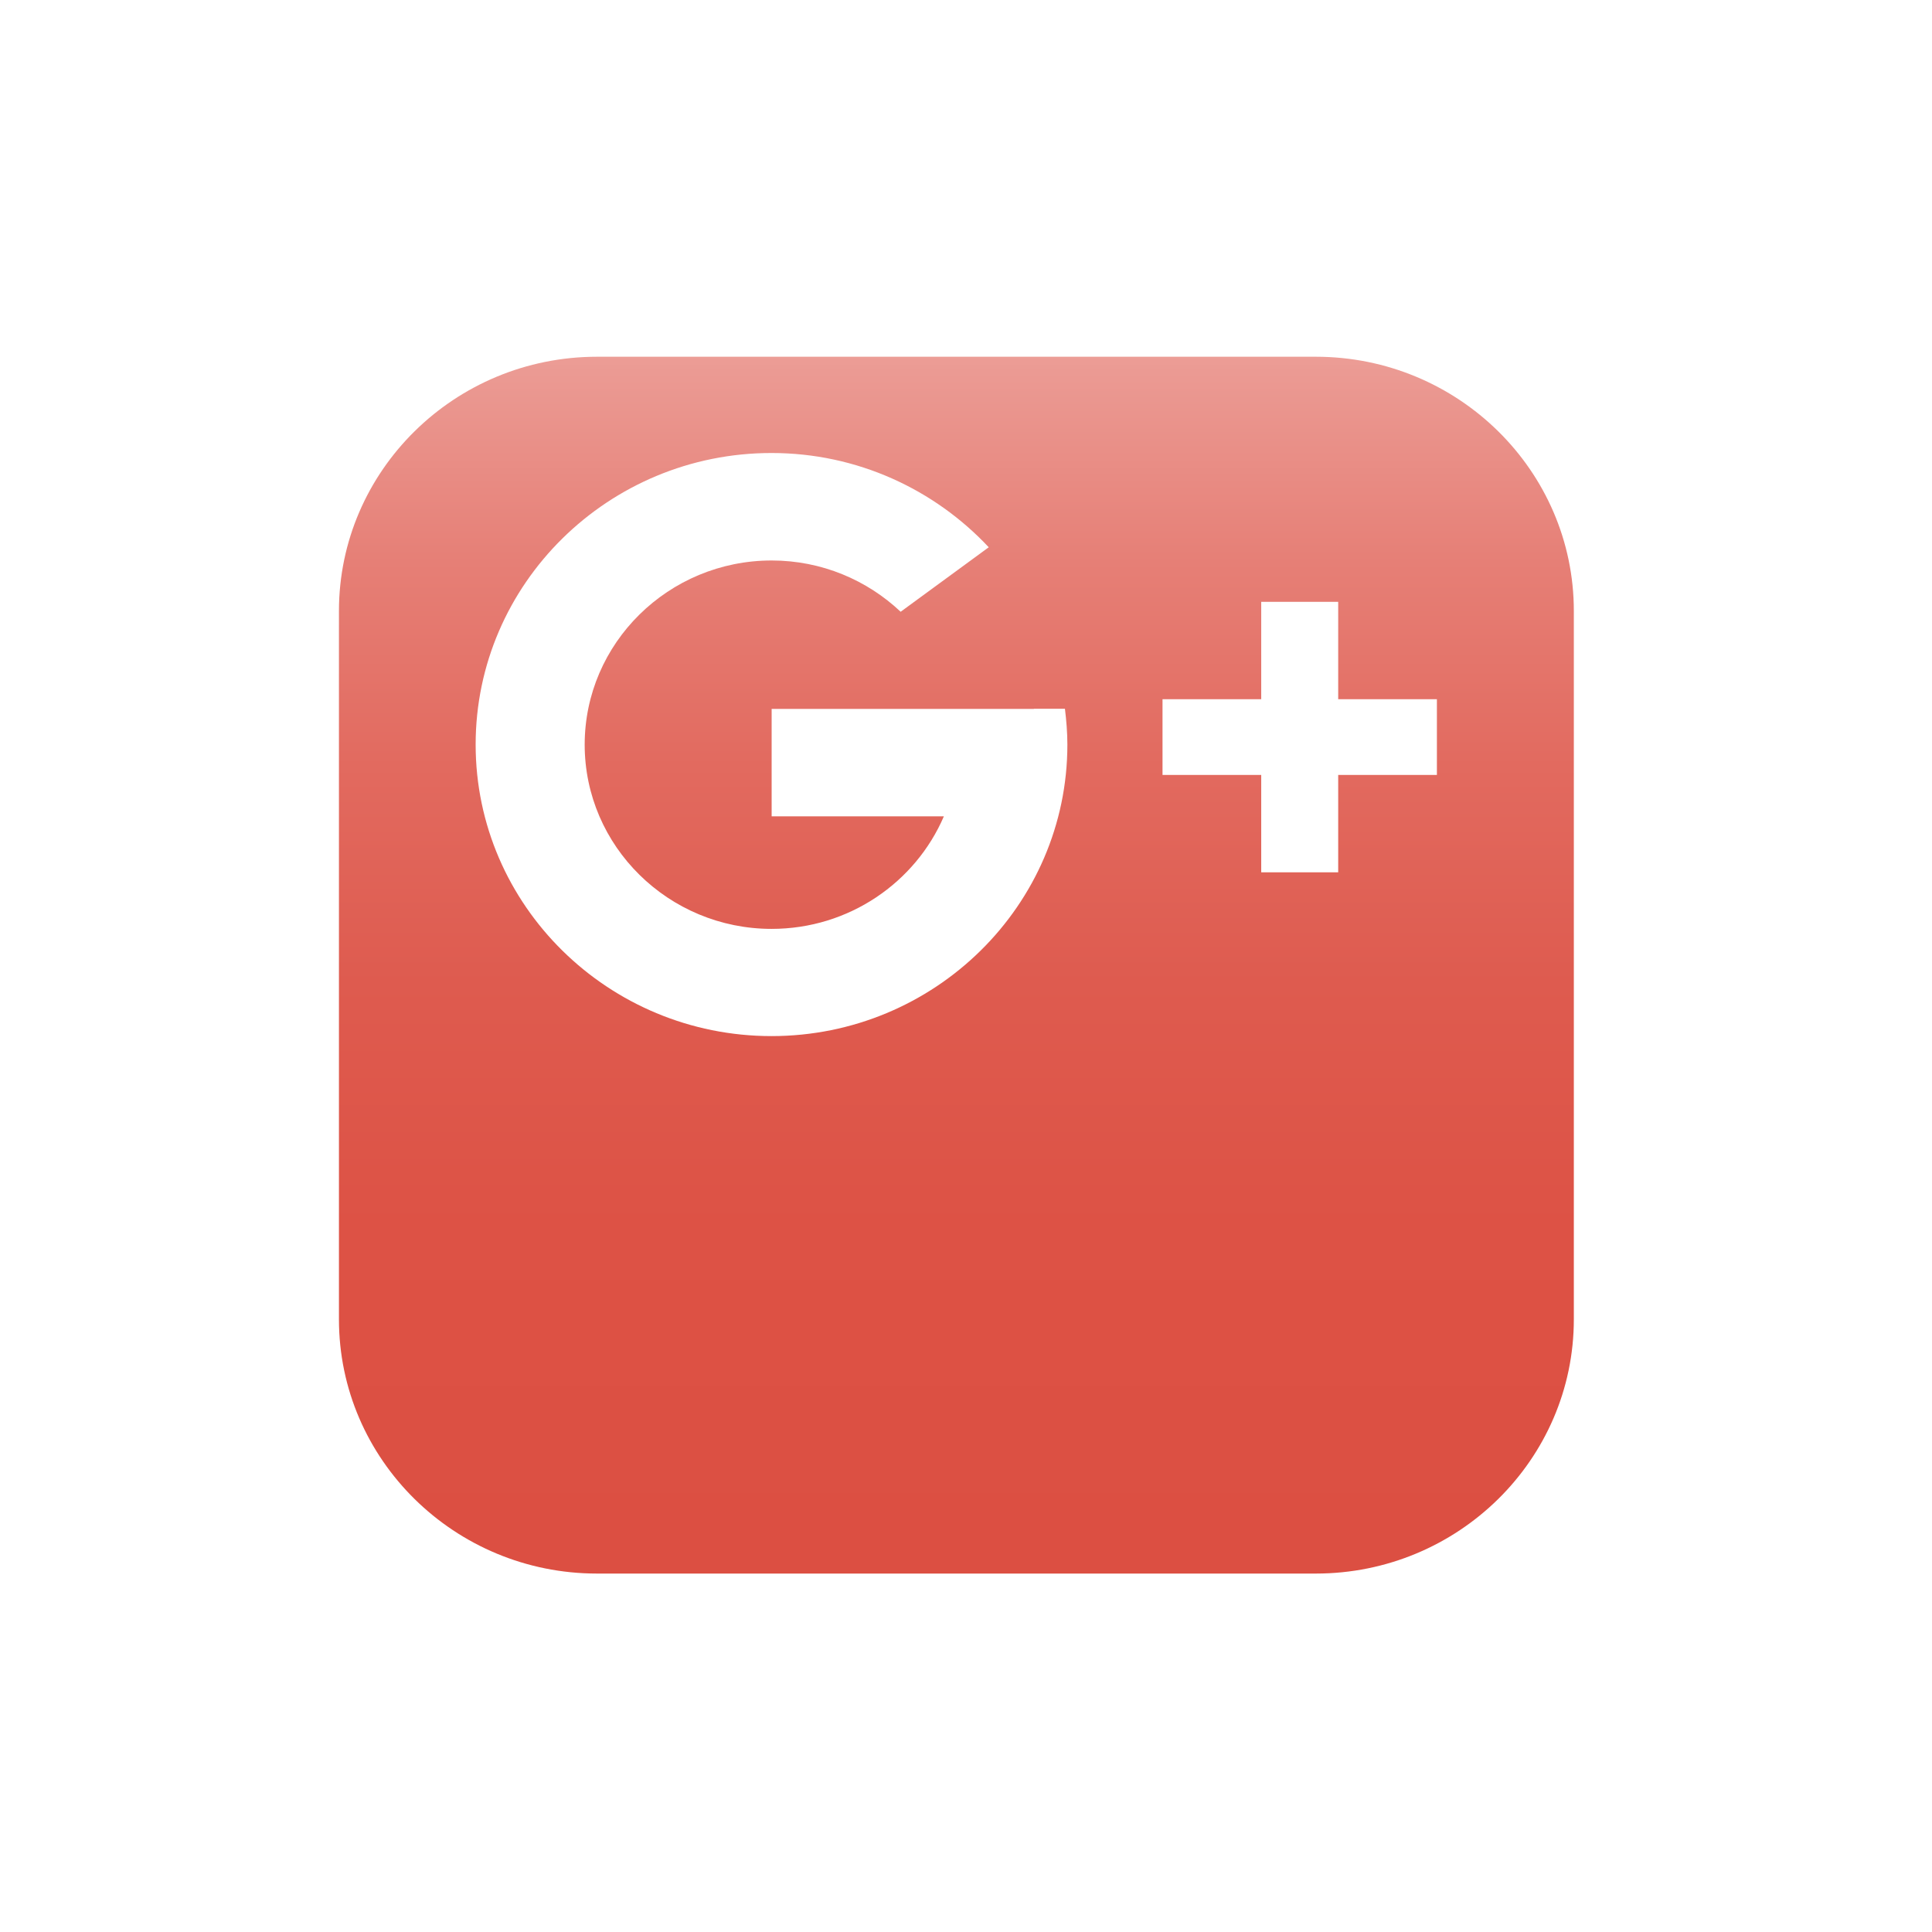 <svg width="57" height="57" viewBox="0 0 57 57" fill="none" xmlns="http://www.w3.org/2000/svg">
<g filter="url(#filter0_d_316_661)">
<path d="M17.613 38.425C13.414 38.425 10 35.062 10 30.924V10.027C10 5.889 13.414 2.525 17.613 2.525H38.821C43.019 2.525 46.433 5.889 46.433 10.027V30.924C46.433 35.062 43.019 38.425 38.821 38.425H17.613Z" fill="url(#paint0_linear_316_661)"/>
</g>
<path d="M30.503 20.915H28.175H22.766V24.085H27.847C27.009 26.033 25.048 27.405 22.766 27.405C19.725 27.405 17.25 24.966 17.25 21.97C17.25 18.974 19.725 16.536 22.766 16.536C24.244 16.536 25.584 17.116 26.572 18.049L29.171 16.146C27.575 14.443 25.297 13.365 22.762 13.365C17.948 13.365 14.033 17.224 14.033 21.967C14.033 26.71 17.948 30.568 22.762 30.568C27.575 30.568 31.491 26.71 31.491 21.967C31.491 21.61 31.461 21.257 31.419 20.911H30.503V20.915Z" fill="white"/>
<path d="M39.481 20.629V17.756H37.21V20.629H34.298V22.863H37.21V25.736H39.481V22.863H42.393V20.629H39.481Z" fill="white"/>
<defs>
<filter id="filter0_d_316_661" x="0" y="0.525" width="56.433" height="55.9" filterUnits="userSpaceOnUse" color-interpolation-filters="sRGB">
<feFlood flood-opacity="0" result="BackgroundImageFix"/>
<feColorMatrix in="SourceAlpha" type="matrix" values="0 0 0 0 0 0 0 0 0 0 0 0 0 0 0 0 0 0 127 0" result="hardAlpha"/>
<feOffset dy="8"/>
<feGaussianBlur stdDeviation="5"/>
<feComposite in2="hardAlpha" operator="out"/>
<feColorMatrix type="matrix" values="0 0 0 0 0 0 0 0 0 0.447 0 0 0 0 0.733 0 0 0 0.2 0"/>
<feBlend mode="normal" in2="BackgroundImageFix" result="effect1_dropShadow_316_661"/>
<feBlend mode="normal" in="SourceGraphic" in2="effect1_dropShadow_316_661" result="shape"/>
</filter>
<linearGradient id="paint0_linear_316_661" x1="28.216" y1="2.526" x2="28.216" y2="37.618" gradientUnits="userSpaceOnUse">
<stop stop-color="#EC9D96"/>
<stop offset="0.013" stop-color="#EB9A93"/>
<stop offset="0.173" stop-color="#E67F76"/>
<stop offset="0.344" stop-color="#E26A5F"/>
<stop offset="0.527" stop-color="#DE5B4F"/>
<stop offset="0.731" stop-color="#DD5245"/>
<stop offset="1" stop-color="#DC4F42"/>
</linearGradient>
</defs>
</svg>
